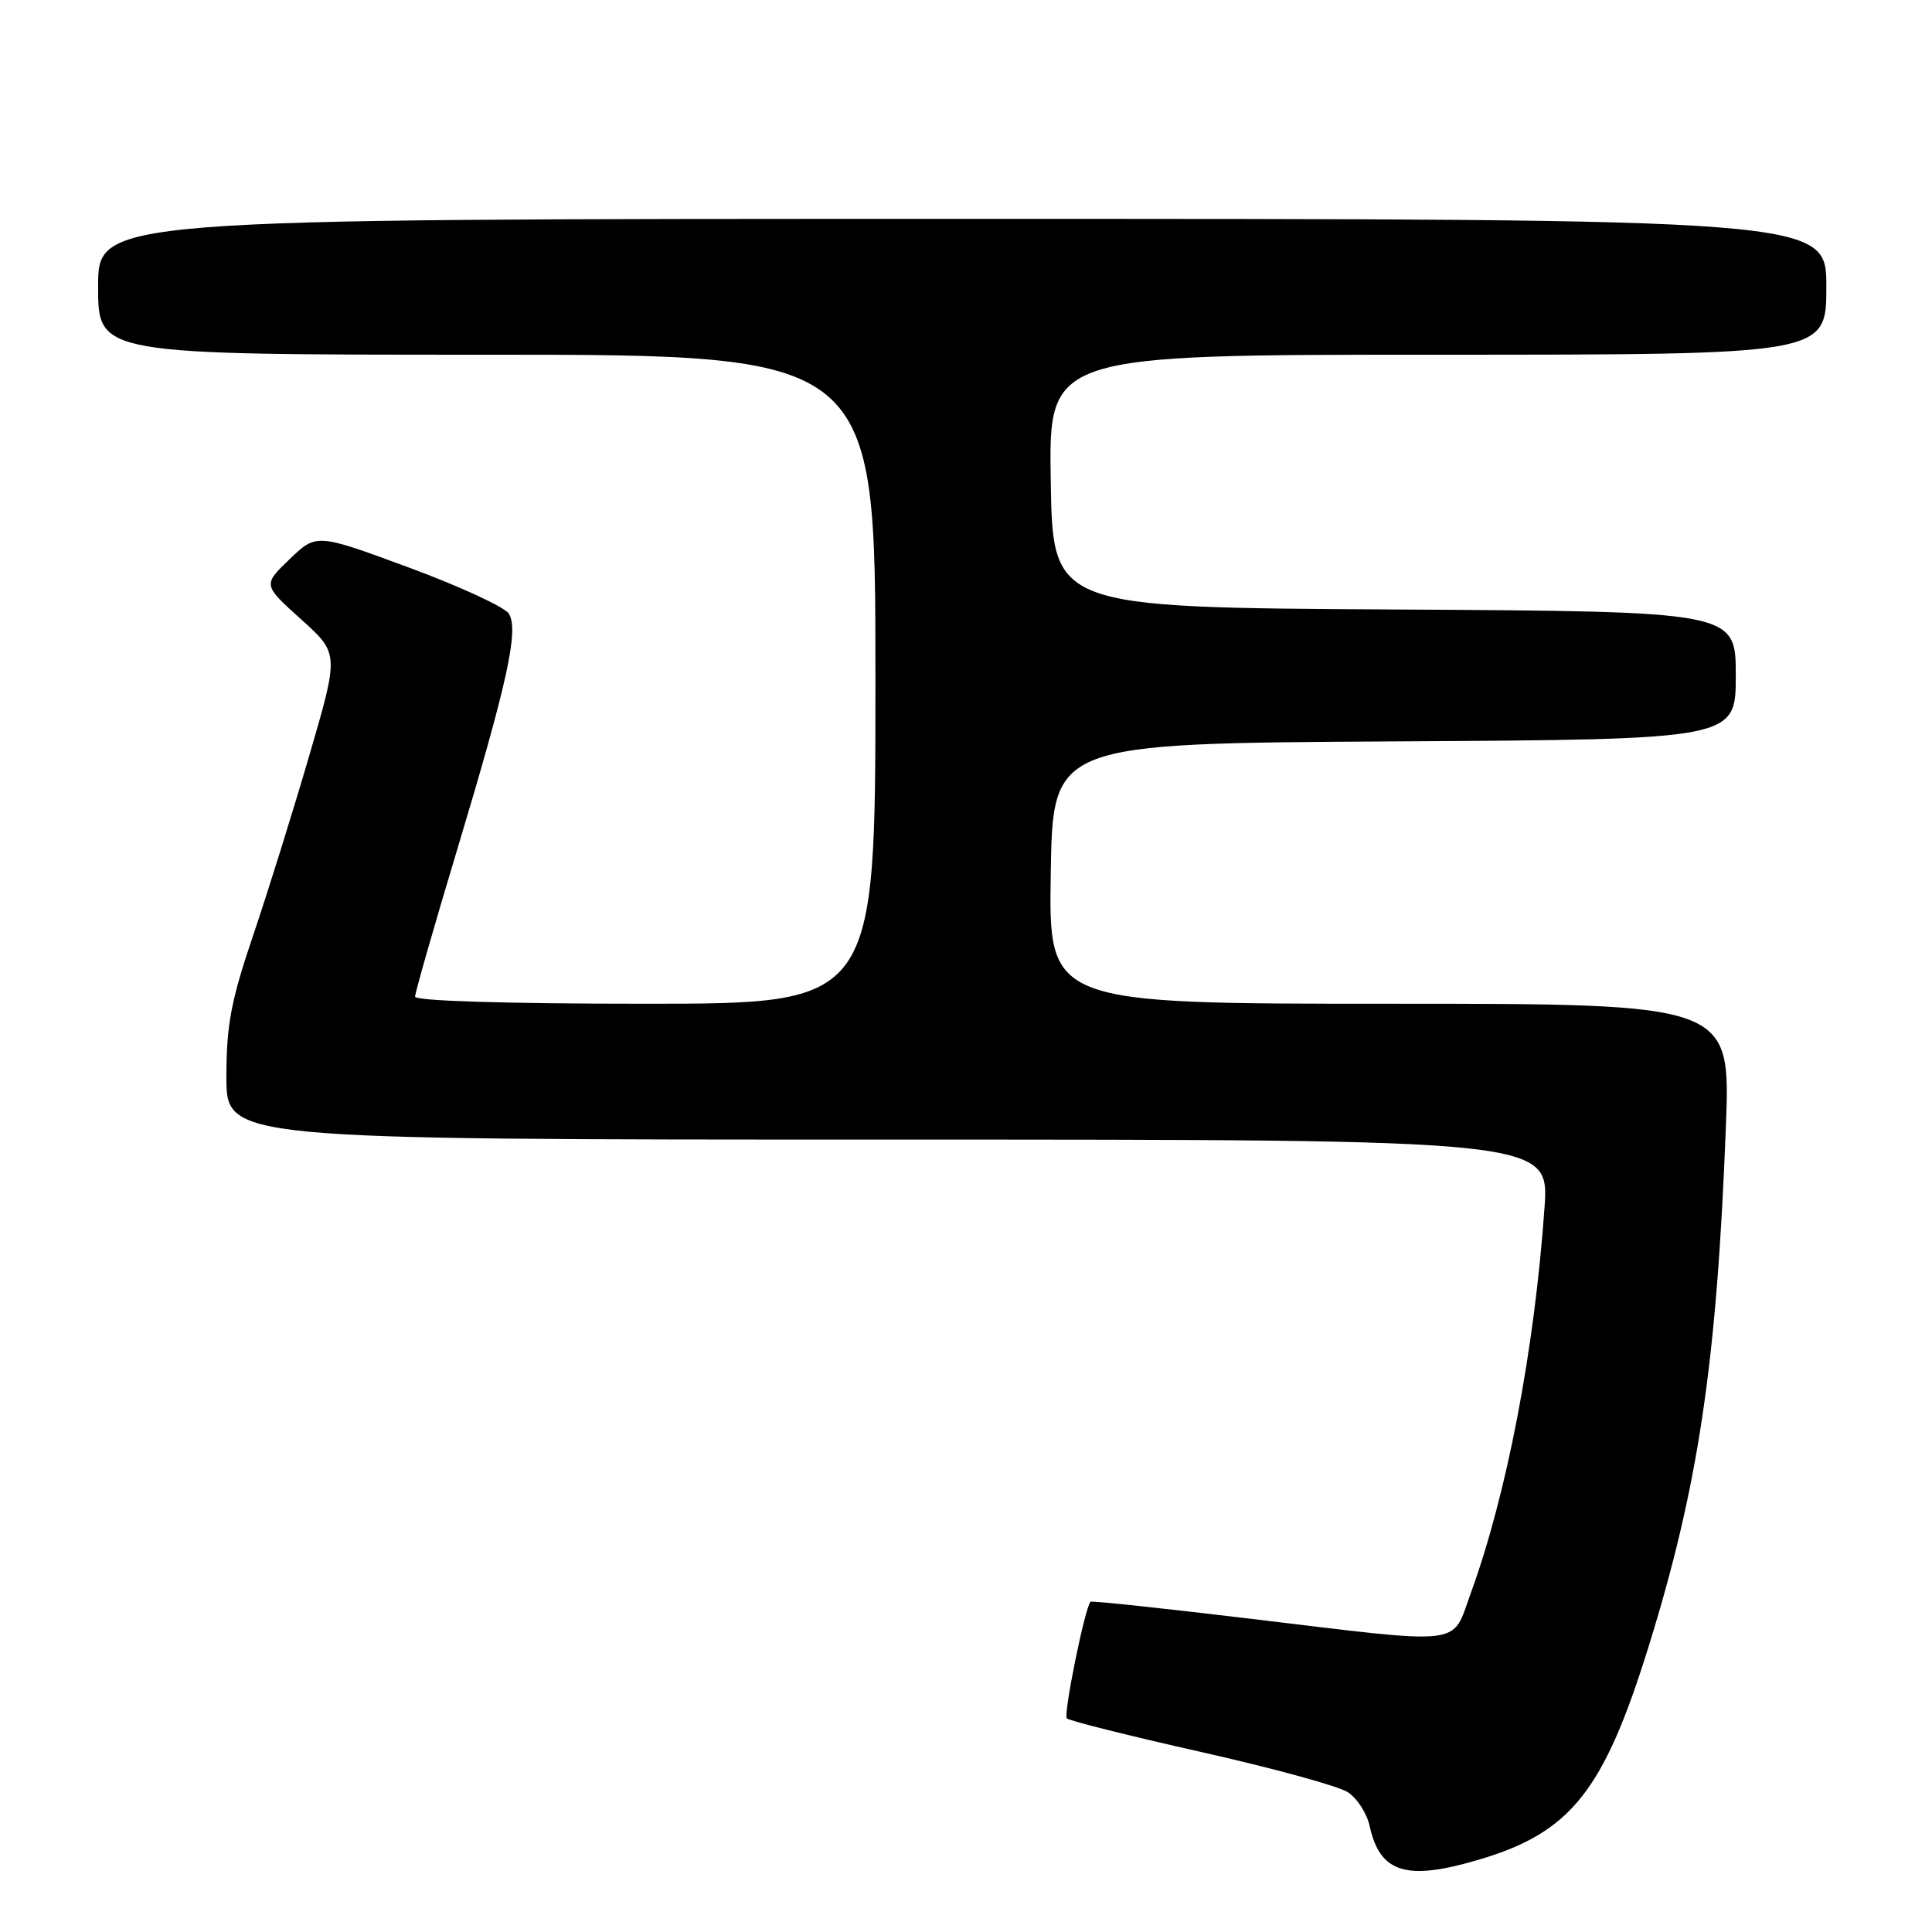 <?xml version="1.0" encoding="UTF-8" standalone="no"?>
<!DOCTYPE svg PUBLIC "-//W3C//DTD SVG 1.1//EN" "http://www.w3.org/Graphics/SVG/1.1/DTD/svg11.dtd" >
<svg xmlns="http://www.w3.org/2000/svg" xmlns:xlink="http://www.w3.org/1999/xlink" version="1.1" viewBox="0 0 256 256">
 <g >
 <path fill="currentColor"
d=" M 196.01 246.40 C 208.13 242.81 212.49 237.33 218.42 218.27 C 225.06 196.91 227.48 180.66 228.69 149.25 C 229.31 133.00 229.31 133.00 184.13 133.00 C 138.95 133.00 138.95 133.00 139.23 115.75 C 139.50 98.50 139.50 98.50 184.75 98.24 C 230.00 97.98 230.00 97.98 230.00 89.50 C 230.00 81.02 230.00 81.02 184.75 80.76 C 139.50 80.50 139.50 80.50 139.23 63.75 C 138.95 47.00 138.95 47.00 190.48 47.00 C 242.00 47.00 242.00 47.00 242.00 38.00 C 242.00 29.00 242.00 29.00 127.50 29.00 C 13.00 29.00 13.00 29.00 13.00 38.00 C 13.00 47.00 13.00 47.00 64.50 47.00 C 116.00 47.00 116.00 47.00 116.00 90.00 C 116.00 133.00 116.00 133.00 85.50 133.00 C 67.02 133.00 55.00 132.63 55.00 132.06 C 55.00 131.54 57.48 122.87 60.51 112.81 C 67.26 90.38 68.78 83.46 67.42 81.31 C 66.88 80.44 60.91 77.69 54.18 75.20 C 41.93 70.68 41.93 70.68 38.38 74.09 C 34.83 77.50 34.83 77.50 39.88 82.05 C 44.93 86.59 44.93 86.59 41.00 100.05 C 38.84 107.45 35.49 118.20 33.54 123.95 C 30.61 132.59 30.00 135.82 30.00 142.70 C 30.00 151.00 30.00 151.00 117.65 151.00 C 205.30 151.00 205.30 151.00 204.65 160.09 C 203.32 178.92 199.66 197.99 194.88 211.12 C 192.29 218.21 194.52 217.95 165.60 214.48 C 154.10 213.10 144.60 212.09 144.49 212.24 C 143.71 213.22 140.88 227.21 141.36 227.69 C 141.68 228.02 149.70 230.02 159.16 232.15 C 168.63 234.28 177.38 236.67 178.60 237.48 C 179.83 238.28 181.13 240.30 181.49 241.98 C 182.86 248.20 186.37 249.27 196.01 246.40 Z "/>
</g>
</svg>